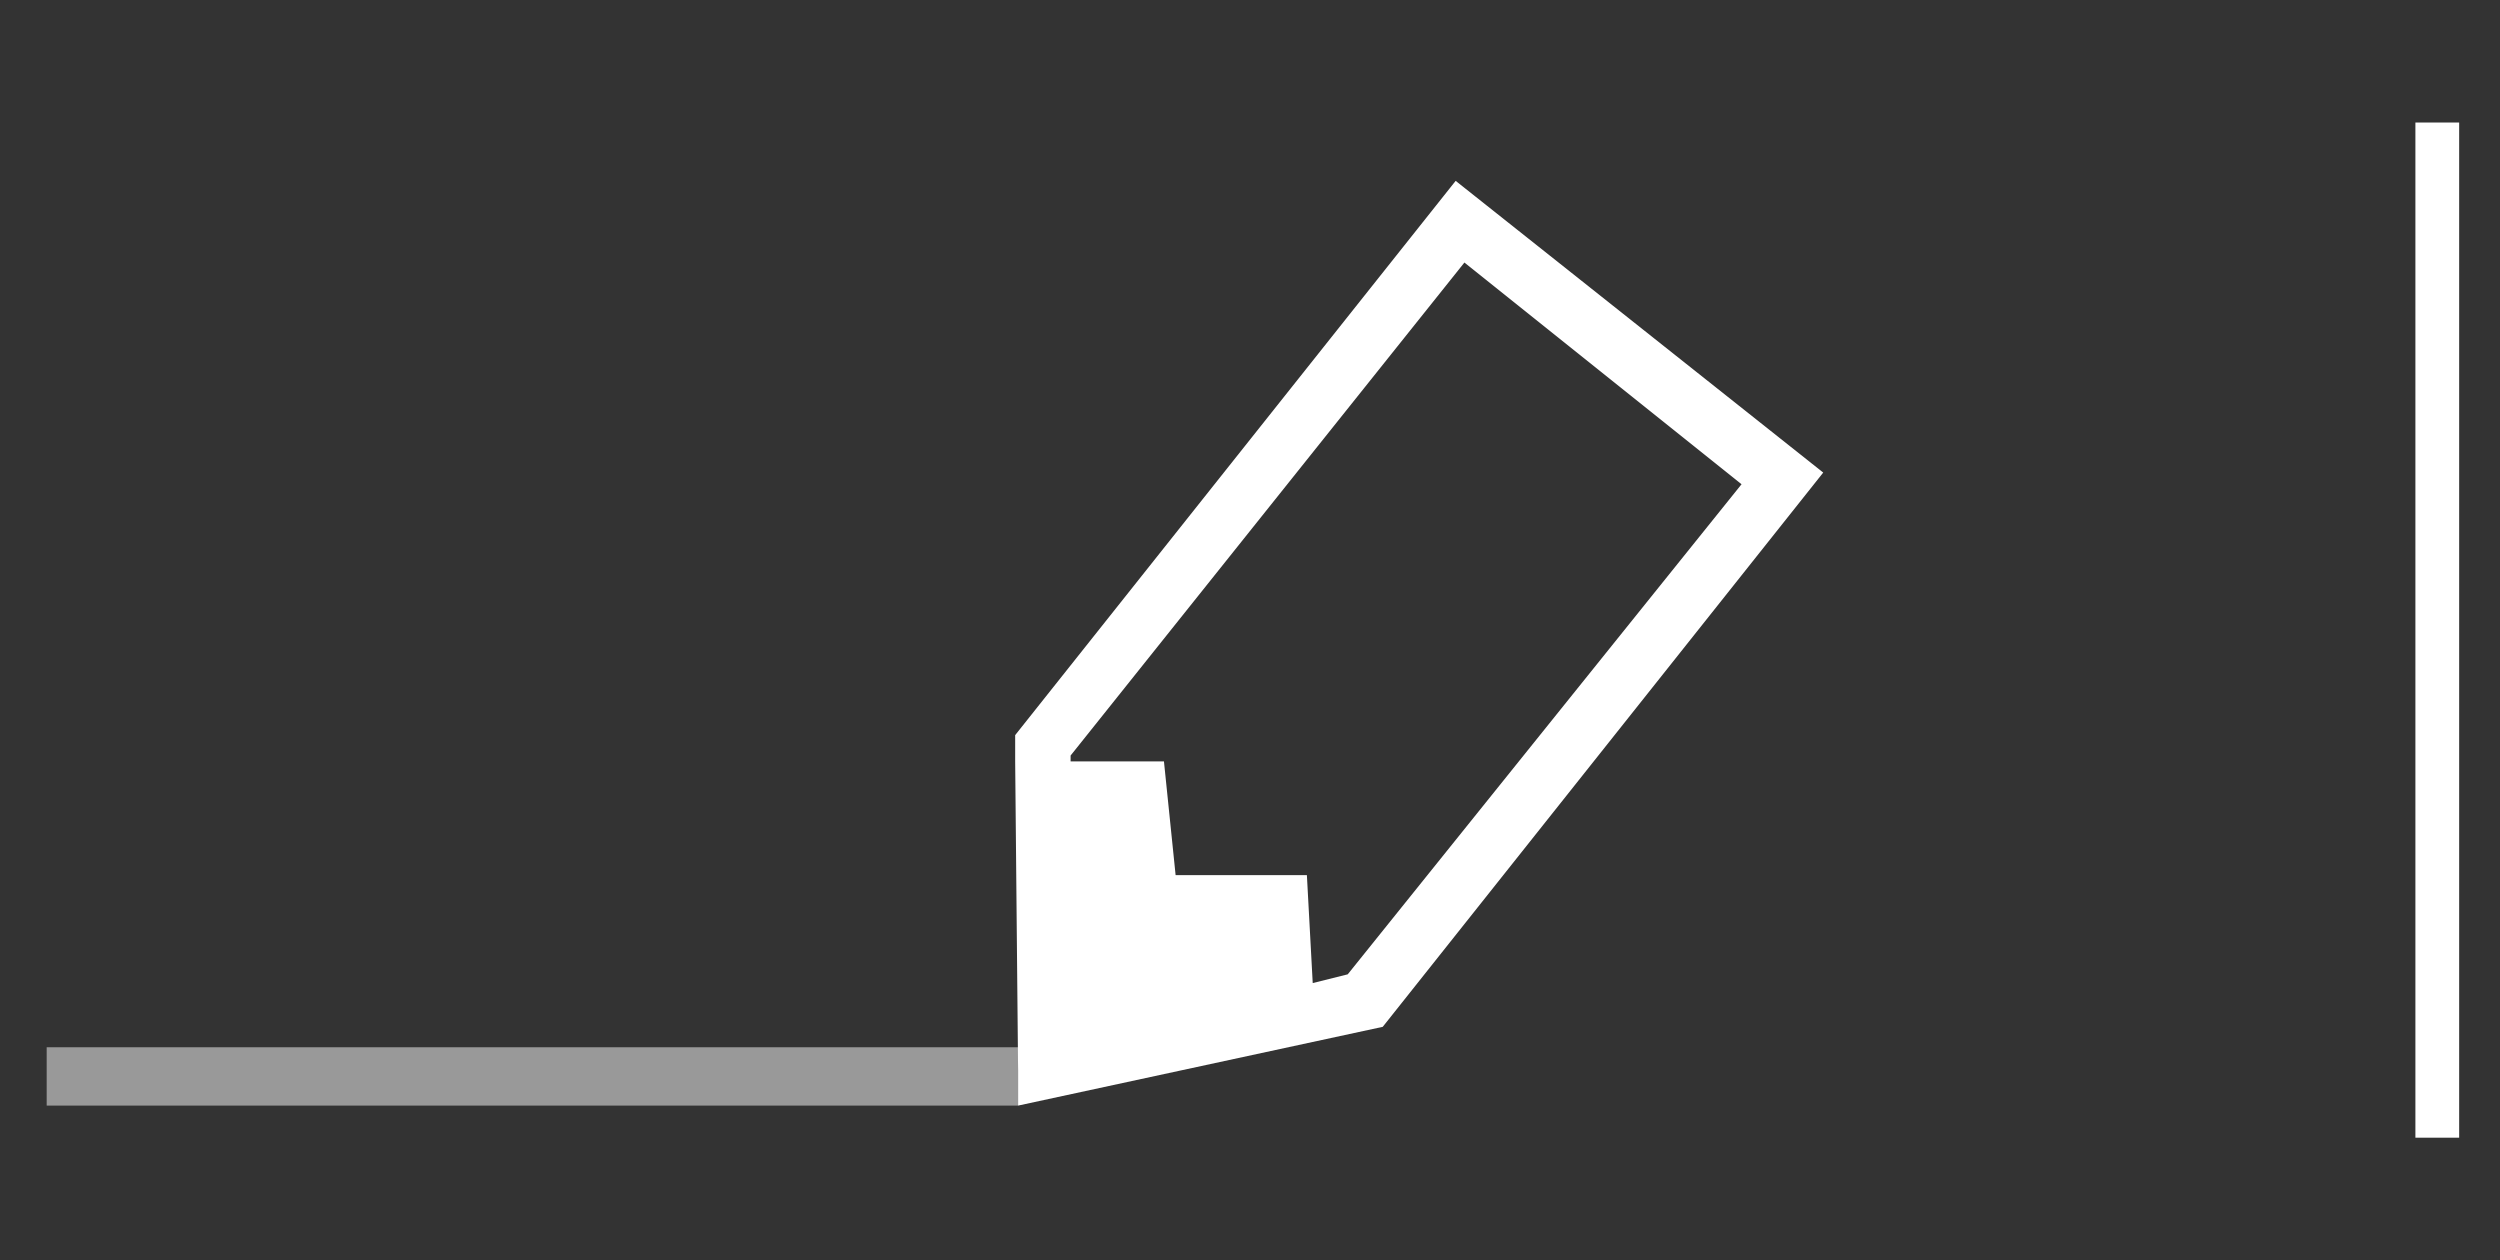 <?xml version="1.0" encoding="utf-8"?>
<!-- Generator: Adobe Illustrator 19.1.0, SVG Export Plug-In . SVG Version: 6.00 Build 0)  -->
<svg version="1.1" id="Layer_1" xmlns="http://www.w3.org/2000/svg" xmlns:xlink="http://www.w3.org/1999/xlink" x="0px" y="0px"
	 viewBox="-618.5 375.8 85.7 43.2" style="enable-background:new -618.5 375.8 85.7 43.2;" xml:space="preserve">
<rect x="-618.5" y="375.8" width="85.7" height="43.2" fill="#333333" stroke="none"/>
<style type="text/css">
	.st0{fill:#999999;}
	.st1{fill:#FFFFFF;}
</style>
<polygon class="st0" points="-583.6,413.7 -616.9,413.7 -616.9,411.7 -583.6,411.7 "/>
<path class="st1" d="M-568.6,382l-15.1,19v0.9l0,0l0.1,10.6l0,0v1.2l12.5-2.7l15.1-19L-568.6,382z M-572.3,409.2l-1.2,0.3l-0.2-3.7
	h-4.5l-0.4-3.9h-3.2v-0.2l13.5-16.9l9.5,7.6L-572.3,409.2z"/>
<rect x="-535.7" y="380" class="st1" width="1.5" height="34.8"/>
</svg>
